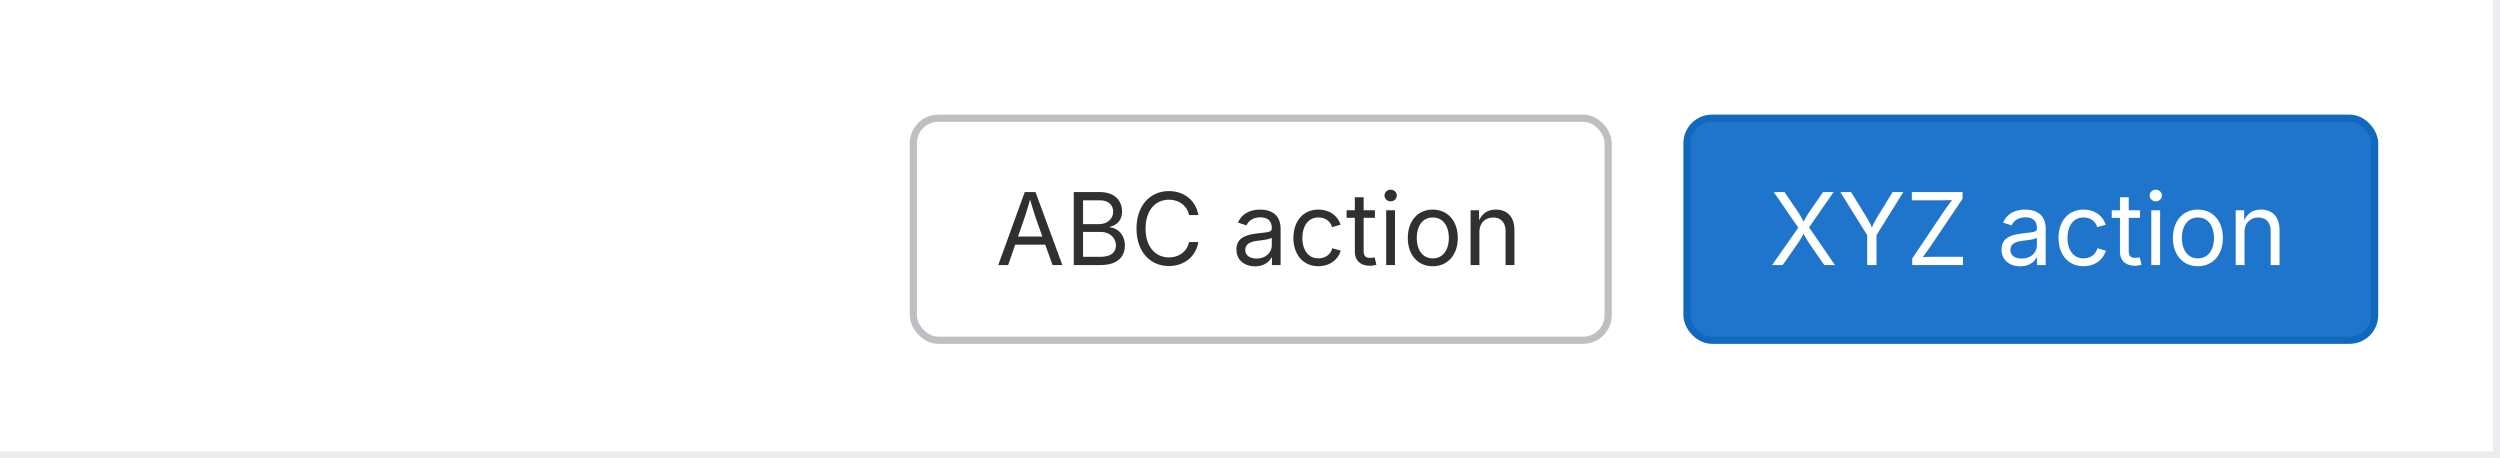 <svg width="349" height="64" fill="none" xmlns="http://www.w3.org/2000/svg"><rect width="100%" height="100%" fill="#808080" stroke="none"/><g clip-path="url(#primary-action-not-ai__a)"><path fill="#fff" d="M0 0h349v64H0z"/><rect x="127.5" y="16.5" width="97" height="31" rx="3.5" fill="#fff"/><rect x="127.5" y="16.5" width="97" height="31" rx="3.5" stroke="#BFBFC3"/><path d="m139.355 37 3.699-10.186h1.504L148.304 37h-1.367l-2.161-6.043c-.266-.745-.601-1.805-1.1-3.534h.246a62.231 62.231 0 0 1-1.087 3.534L140.736 37h-1.381Zm1.86-2.844v-1.134h5.229v1.134h-5.229ZM149.896 37V26.814h3.61c2.126 0 3.131 1.21 3.131 2.7 0 1.306-.78 1.901-1.668 2.14v.096c.95.061 2.064.937 2.064 2.536 0 1.538-1.012 2.714-3.411 2.714h-3.726Zm1.299-1.148h2.393c1.586 0 2.194-.698 2.194-1.58 0-1.018-.82-1.893-2.126-1.893h-2.461v3.473Zm0-4.567h2.243c1.093 0 1.955-.69 1.955-1.743 0-.882-.595-1.58-1.914-1.58h-2.284v3.323Zm11.984 5.852c-2.612 0-4.519-1.996-4.519-5.223 0-3.233 1.907-5.236 4.519-5.236 2.064 0 3.746 1.244 4.108 3.342h-1.299c-.287-1.394-1.483-2.14-2.809-2.14-1.832 0-3.254 1.423-3.254 4.034 0 2.605 1.429 4.02 3.254 4.02 1.333 0 2.522-.752 2.809-2.14h1.299c-.355 2.071-2.023 3.343-4.108 3.343Zm12.031.04c-1.449 0-2.605-.847-2.605-2.35 0-1.75 1.559-2.072 2.974-2.25 1.36-.17 1.962-.13 1.962-.697v-.041c0-.95-.54-1.497-1.6-1.497-1.1 0-1.695.588-1.934 1.12l-1.183-.389c.588-1.387 1.901-1.811 3.083-1.811 1.026 0 2.864.314 2.864 2.7V37h-1.209v-1.04h-.083c-.259.541-.977 1.218-2.269 1.218Zm.212-1.086c1.36 0 2.119-.916 2.119-1.853v-1.06c-.205.24-1.545.377-2.017.438-.895.116-1.681.404-1.681 1.272 0 .793.663 1.203 1.579 1.203Zm8.62 1.073c-2.078 0-3.48-1.579-3.48-3.937 0-2.393 1.402-3.965 3.48-3.965 1.477 0 2.68.779 3.097 2.112l-1.183.335c-.226-.786-.909-1.347-1.914-1.347-1.524 0-2.229 1.34-2.229 2.865 0 1.504.705 2.837 2.229 2.837 1.025 0 1.723-.582 1.948-1.409l1.176.335c-.41 1.36-1.627 2.174-3.124 2.174Zm7.896-7.807v1.053h-3.952v-1.053h3.952Zm-2.803-1.818h1.23v7.479c0 .683.253.984.903.984.157 0 .423-.041.628-.082l.253 1.039a2.959 2.959 0 0 1-.916.137c-1.319 0-2.098-.732-2.098-1.983V27.54ZM193.51 37v-7.643h1.23V37h-1.23Zm.622-8.894c-.465 0-.855-.362-.855-.813 0-.451.39-.813.855-.813.472 0 .861.362.861.813 0 .451-.389.813-.861.813Zm5.879 9.058c-2.078 0-3.48-1.579-3.48-3.937 0-2.393 1.402-3.965 3.48-3.965 2.085 0 3.493 1.572 3.493 3.965 0 2.358-1.408 3.937-3.493 3.937Zm0-1.1c1.545 0 2.249-1.334 2.249-2.837 0-1.518-.704-2.865-2.249-2.865-1.525 0-2.229 1.34-2.229 2.865 0 1.504.704 2.837 2.229 2.837Zm6.514-3.644V37h-1.23v-7.643h1.183l.006 1.853h-.171c.465-1.408 1.354-1.948 2.509-1.948 1.545 0 2.591.95 2.591 2.885V37h-1.237v-4.751c0-1.176-.656-1.88-1.723-1.88-1.1 0-1.928.745-1.928 2.05Z" fill="#303030"/><rect x="235.5" y="16.5" width="96" height="31" rx="3.5" fill="#1F75CB"/><rect x="235.5" y="16.5" width="96" height="31" rx="3.5" stroke="#1068BF"/><path d="m247.39 37 3.985-5.694v.963l-3.76-5.454h1.504l1.47 2.16c.656.963.875 1.326 1.312 2.2h-.225c.43-.86.663-1.243 1.326-2.2l1.497-2.16h1.47l-3.753 5.4v-.957L256.16 37h-1.497l-1.784-2.584c-.581-.84-.82-1.217-1.237-2.064h.28c-.41.813-.663 1.21-1.258 2.064L248.866 37h-1.476Zm13.268 0v-4.17l-3.746-6.015h1.504l2.017 3.287c.451.739.772 1.306 1.148 2.325h-.519c.376-1.04.704-1.62 1.134-2.325l2.01-3.288h1.497l-3.746 6.016V37h-1.299Zm6.289 0v-.916l4.553-6.774c.41-.609.889-1.23 1.354-1.832l.143.423a39.02 39.02 0 0 1-2.529.062h-3.575v-1.149h7.082v.93l-4.485 6.665a36.87 36.87 0 0 1-1.422 1.928l-.143-.424a38.406 38.406 0 0 1 2.509-.061h3.595V37h-7.082Zm15.074.178c-1.45 0-2.605-.848-2.605-2.352 0-1.75 1.559-2.071 2.974-2.249 1.36-.17 1.962-.13 1.962-.697v-.041c0-.95-.54-1.497-1.6-1.497-1.101 0-1.695.588-1.935 1.12l-1.182-.389c.588-1.387 1.9-1.811 3.083-1.811 1.025 0 2.864.314 2.864 2.7V37h-1.21v-1.04h-.082c-.26.541-.978 1.218-2.269 1.218Zm.211-1.087c1.361 0 2.12-.916 2.12-1.853v-1.06c-.206.24-1.545.377-2.017.438-.896.116-1.682.404-1.682 1.272 0 .793.663 1.203 1.579 1.203Zm8.621 1.073c-2.079 0-3.48-1.579-3.48-3.937 0-2.393 1.401-3.965 3.48-3.965 1.476 0 2.679.779 3.096 2.112l-1.182.335c-.226-.786-.91-1.347-1.914-1.347-1.525 0-2.229 1.34-2.229 2.865 0 1.504.704 2.837 2.229 2.837 1.025 0 1.722-.582 1.948-1.409l1.176.335c-.411 1.36-1.627 2.174-3.124 2.174Zm7.895-7.807v1.053h-3.951v-1.053h3.951Zm-2.803-1.818h1.231v7.479c0 .683.253.984.902.984.157 0 .424-.041.629-.082l.253 1.039a2.964 2.964 0 0 1-.916.137c-1.319 0-2.099-.732-2.099-1.983V27.54ZM300.32 37v-7.643h1.231V37h-1.231Zm.622-8.894c-.464 0-.854-.362-.854-.813 0-.451.39-.813.854-.813.472 0 .862.362.862.813 0 .451-.39.813-.862.813Zm5.879 9.058c-2.078 0-3.479-1.579-3.479-3.937 0-2.393 1.401-3.965 3.479-3.965 2.085 0 3.493 1.572 3.493 3.965 0 2.358-1.408 3.937-3.493 3.937Zm0-1.1c1.545 0 2.249-1.334 2.249-2.837 0-1.518-.704-2.865-2.249-2.865-1.524 0-2.228 1.34-2.228 2.865 0 1.504.704 2.837 2.228 2.837Zm6.515-3.644V37h-1.231v-7.643h1.183l.007 1.853h-.171c.465-1.408 1.354-1.948 2.509-1.948 1.545 0 2.591.95 2.591 2.885V37h-1.238v-4.751c0-1.176-.656-1.88-1.722-1.88-1.101 0-1.928.745-1.928 2.05Z" fill="#fff"/><path stroke="#ECECEF" d="M0 63.5h349M348.5 0v64"/></g><defs><clipPath id="primary-action-not-ai__a"><path fill="#fff" d="M0 0h349v64H0z"/></clipPath></defs></svg>